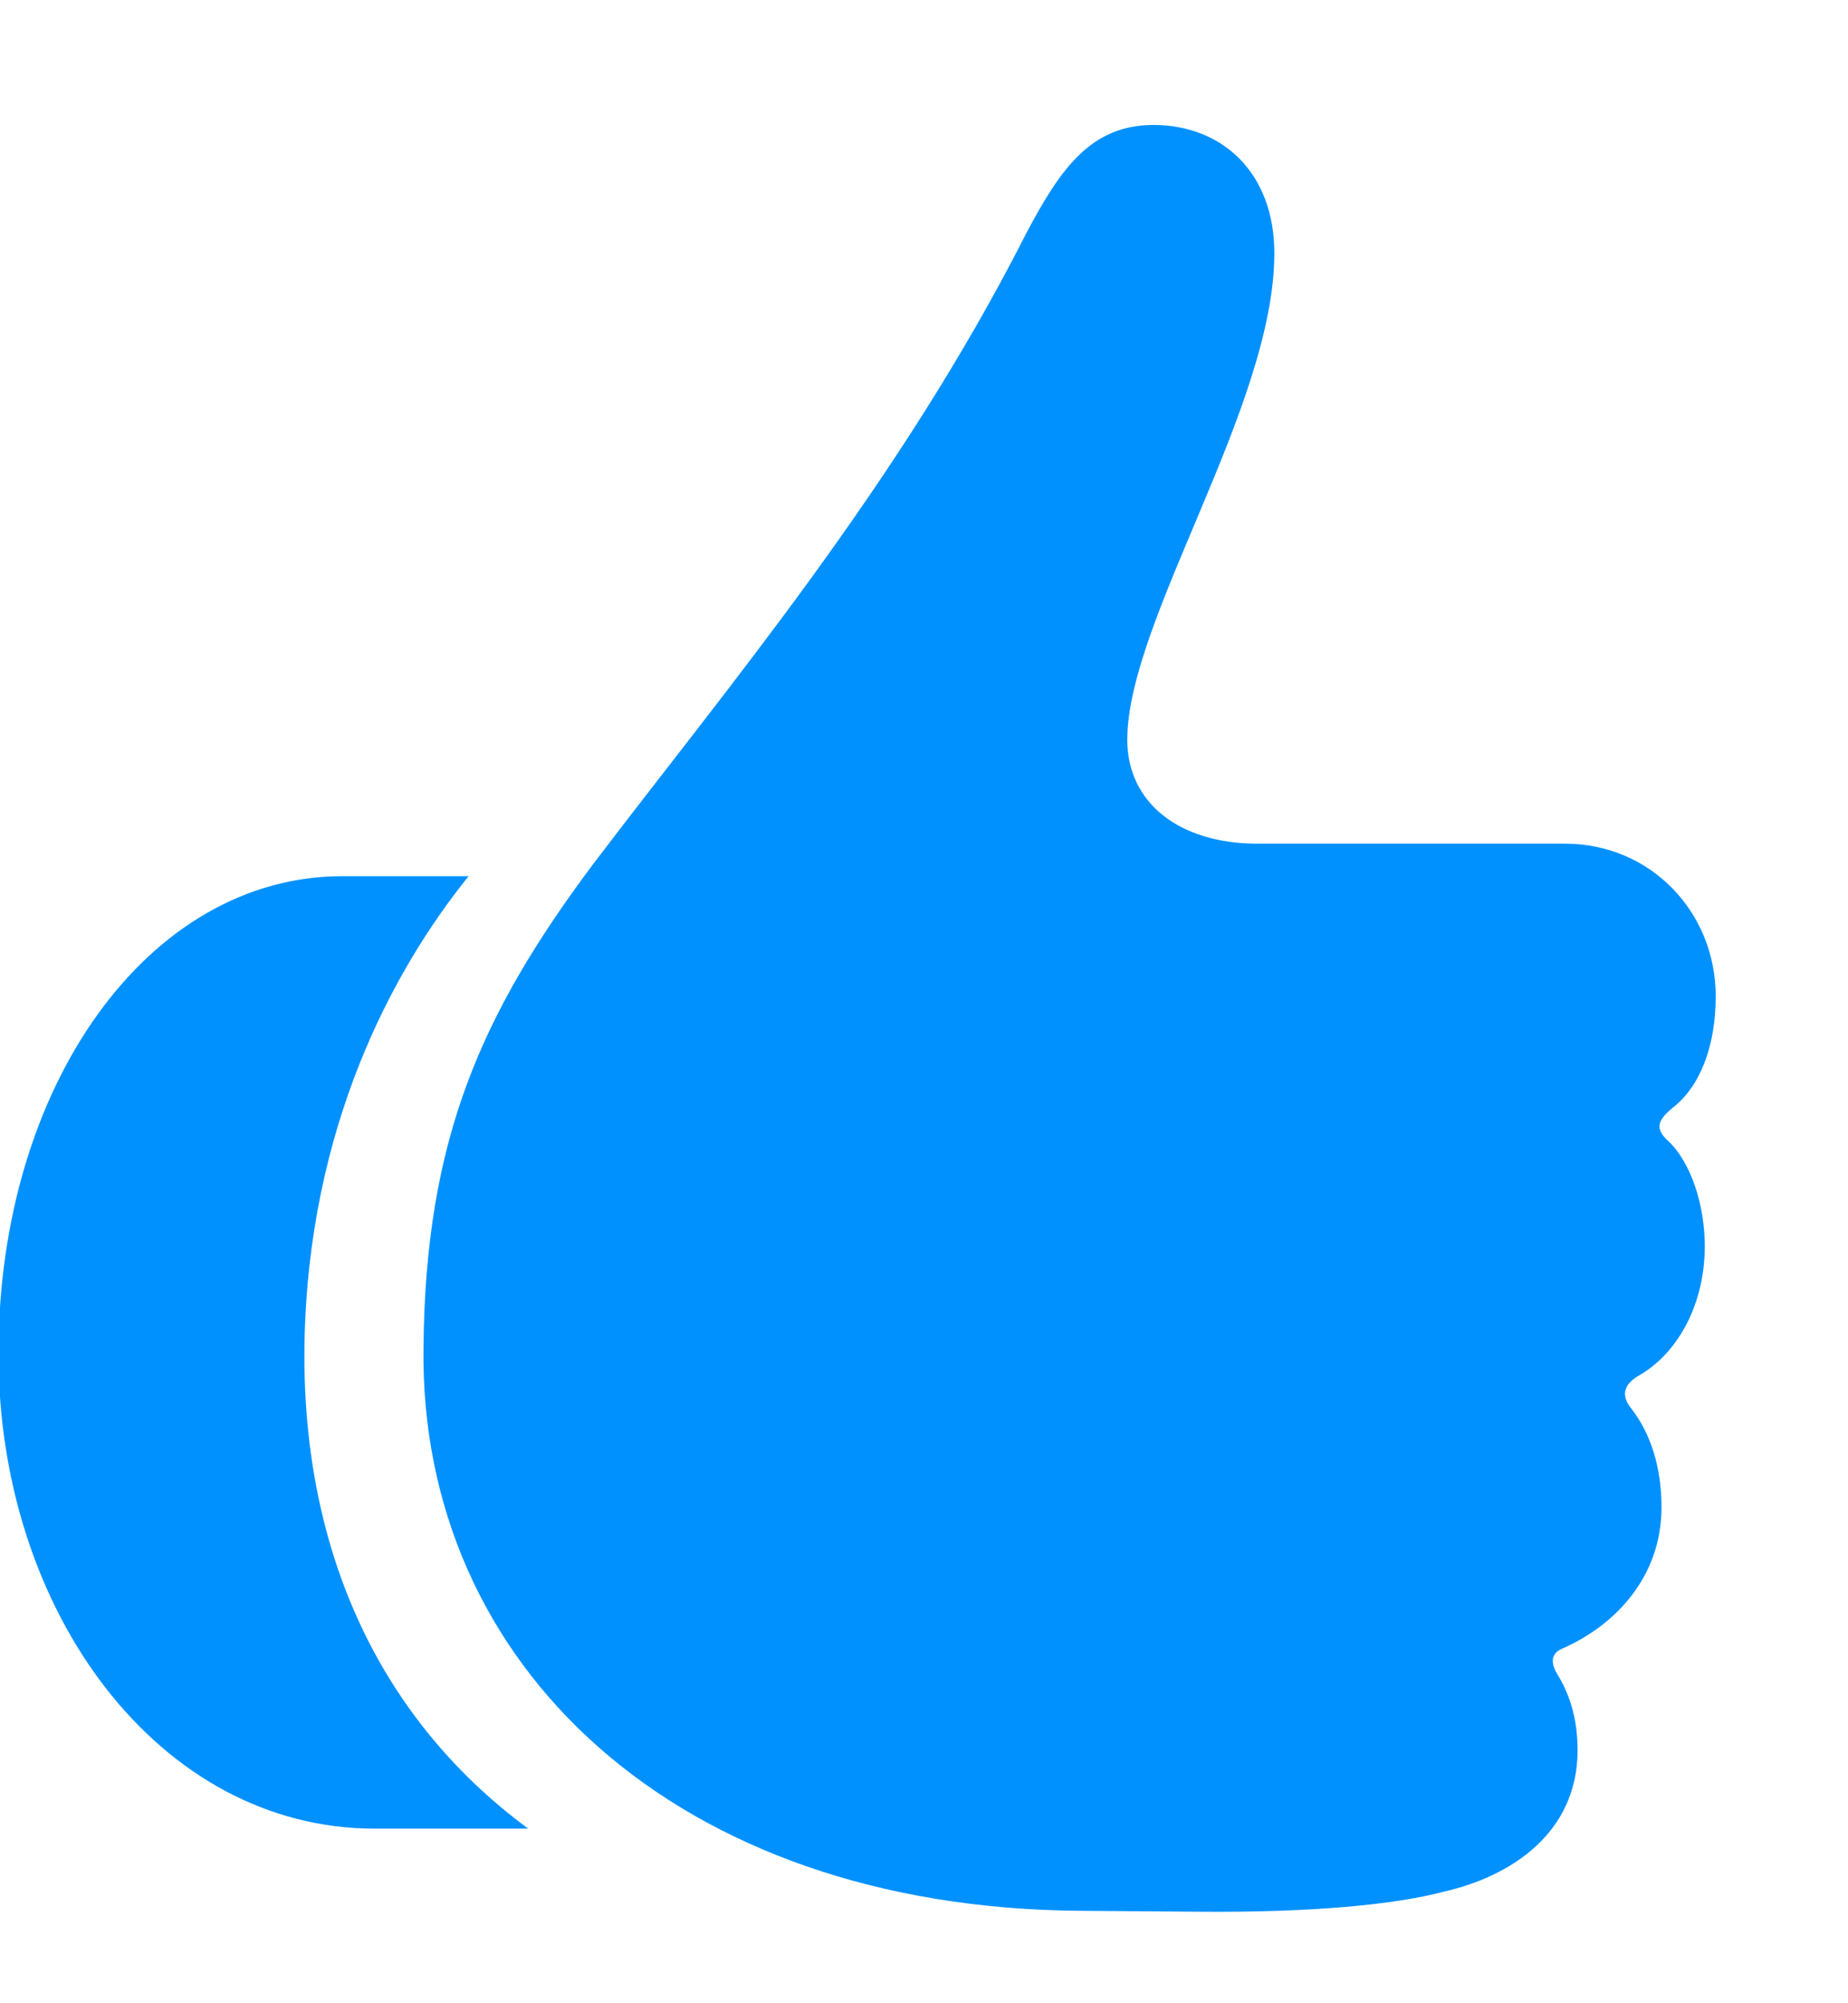 <?xml version="1.0" encoding="UTF-8"?>
<svg width="12px" height="13px" viewBox="0 0 12 13" version="1.1" xmlns="http://www.w3.org/2000/svg" xmlns:xlink="http://www.w3.org/1999/xlink">
    <!-- Generator: Sketch 64 (93537) - https://sketch.com -->
    <title>like_visited</title>
    <desc>Created with Sketch.</desc>
    <g id="Page-1" stroke="none" stroke-width="1" fill="none" fill-rule="evenodd">
        <g id="Apple-TV-Copy-3" transform="translate(-548, -602)" fill="#0091FF" fill-rule="nonzero">
            <g id="Group-8" transform="translate(248, 10)">
                <g id="Group-2-Copy-2" transform="translate(10, 510)">
                    <g id="Group">
                        <g id="Group-6" transform="translate(280, 77)">
                            <path d="M19.371,17.277 C19.811,17.178 20.244,16.896 20.244,16.357 C20.244,16.141 20.186,15.982 20.109,15.859 C20.068,15.789 20.074,15.73 20.139,15.701 C20.49,15.549 20.789,15.232 20.789,14.781 C20.789,14.523 20.719,14.301 20.59,14.137 C20.525,14.055 20.543,13.984 20.643,13.926 C20.9,13.779 21.07,13.457 21.07,13.088 C21.07,12.824 20.982,12.543 20.83,12.402 C20.748,12.326 20.76,12.273 20.859,12.191 C21.041,12.051 21.141,11.787 21.141,11.465 C21.141,10.92 20.719,10.475 20.162,10.475 L18.164,10.475 C17.66,10.475 17.32,10.211 17.32,9.801 C17.32,9.027 18.275,7.639 18.275,6.643 C18.275,6.121 17.936,5.811 17.49,5.811 C17.086,5.811 16.887,6.092 16.664,6.514 C15.832,8.154 14.707,9.479 13.846,10.615 C13.119,11.588 12.762,12.402 12.75,13.744 C12.721,15.807 14.391,17.383 17.016,17.4 L17.789,17.406 C18.527,17.412 19.061,17.359 19.371,17.277 Z M13.43,16.867 C12.422,16.123 11.959,15.004 11.977,13.727 C12,12.314 12.551,11.295 13.043,10.686 L12.223,10.686 C10.963,10.686 9.99,12.045 9.99,13.785 C9.99,15.461 11.033,16.867 12.434,16.867 L13.43,16.867 Z" id="like_visited"></path>
                        </g>
                    </g>
                </g>
            </g>
        </g>
    </g>
</svg>